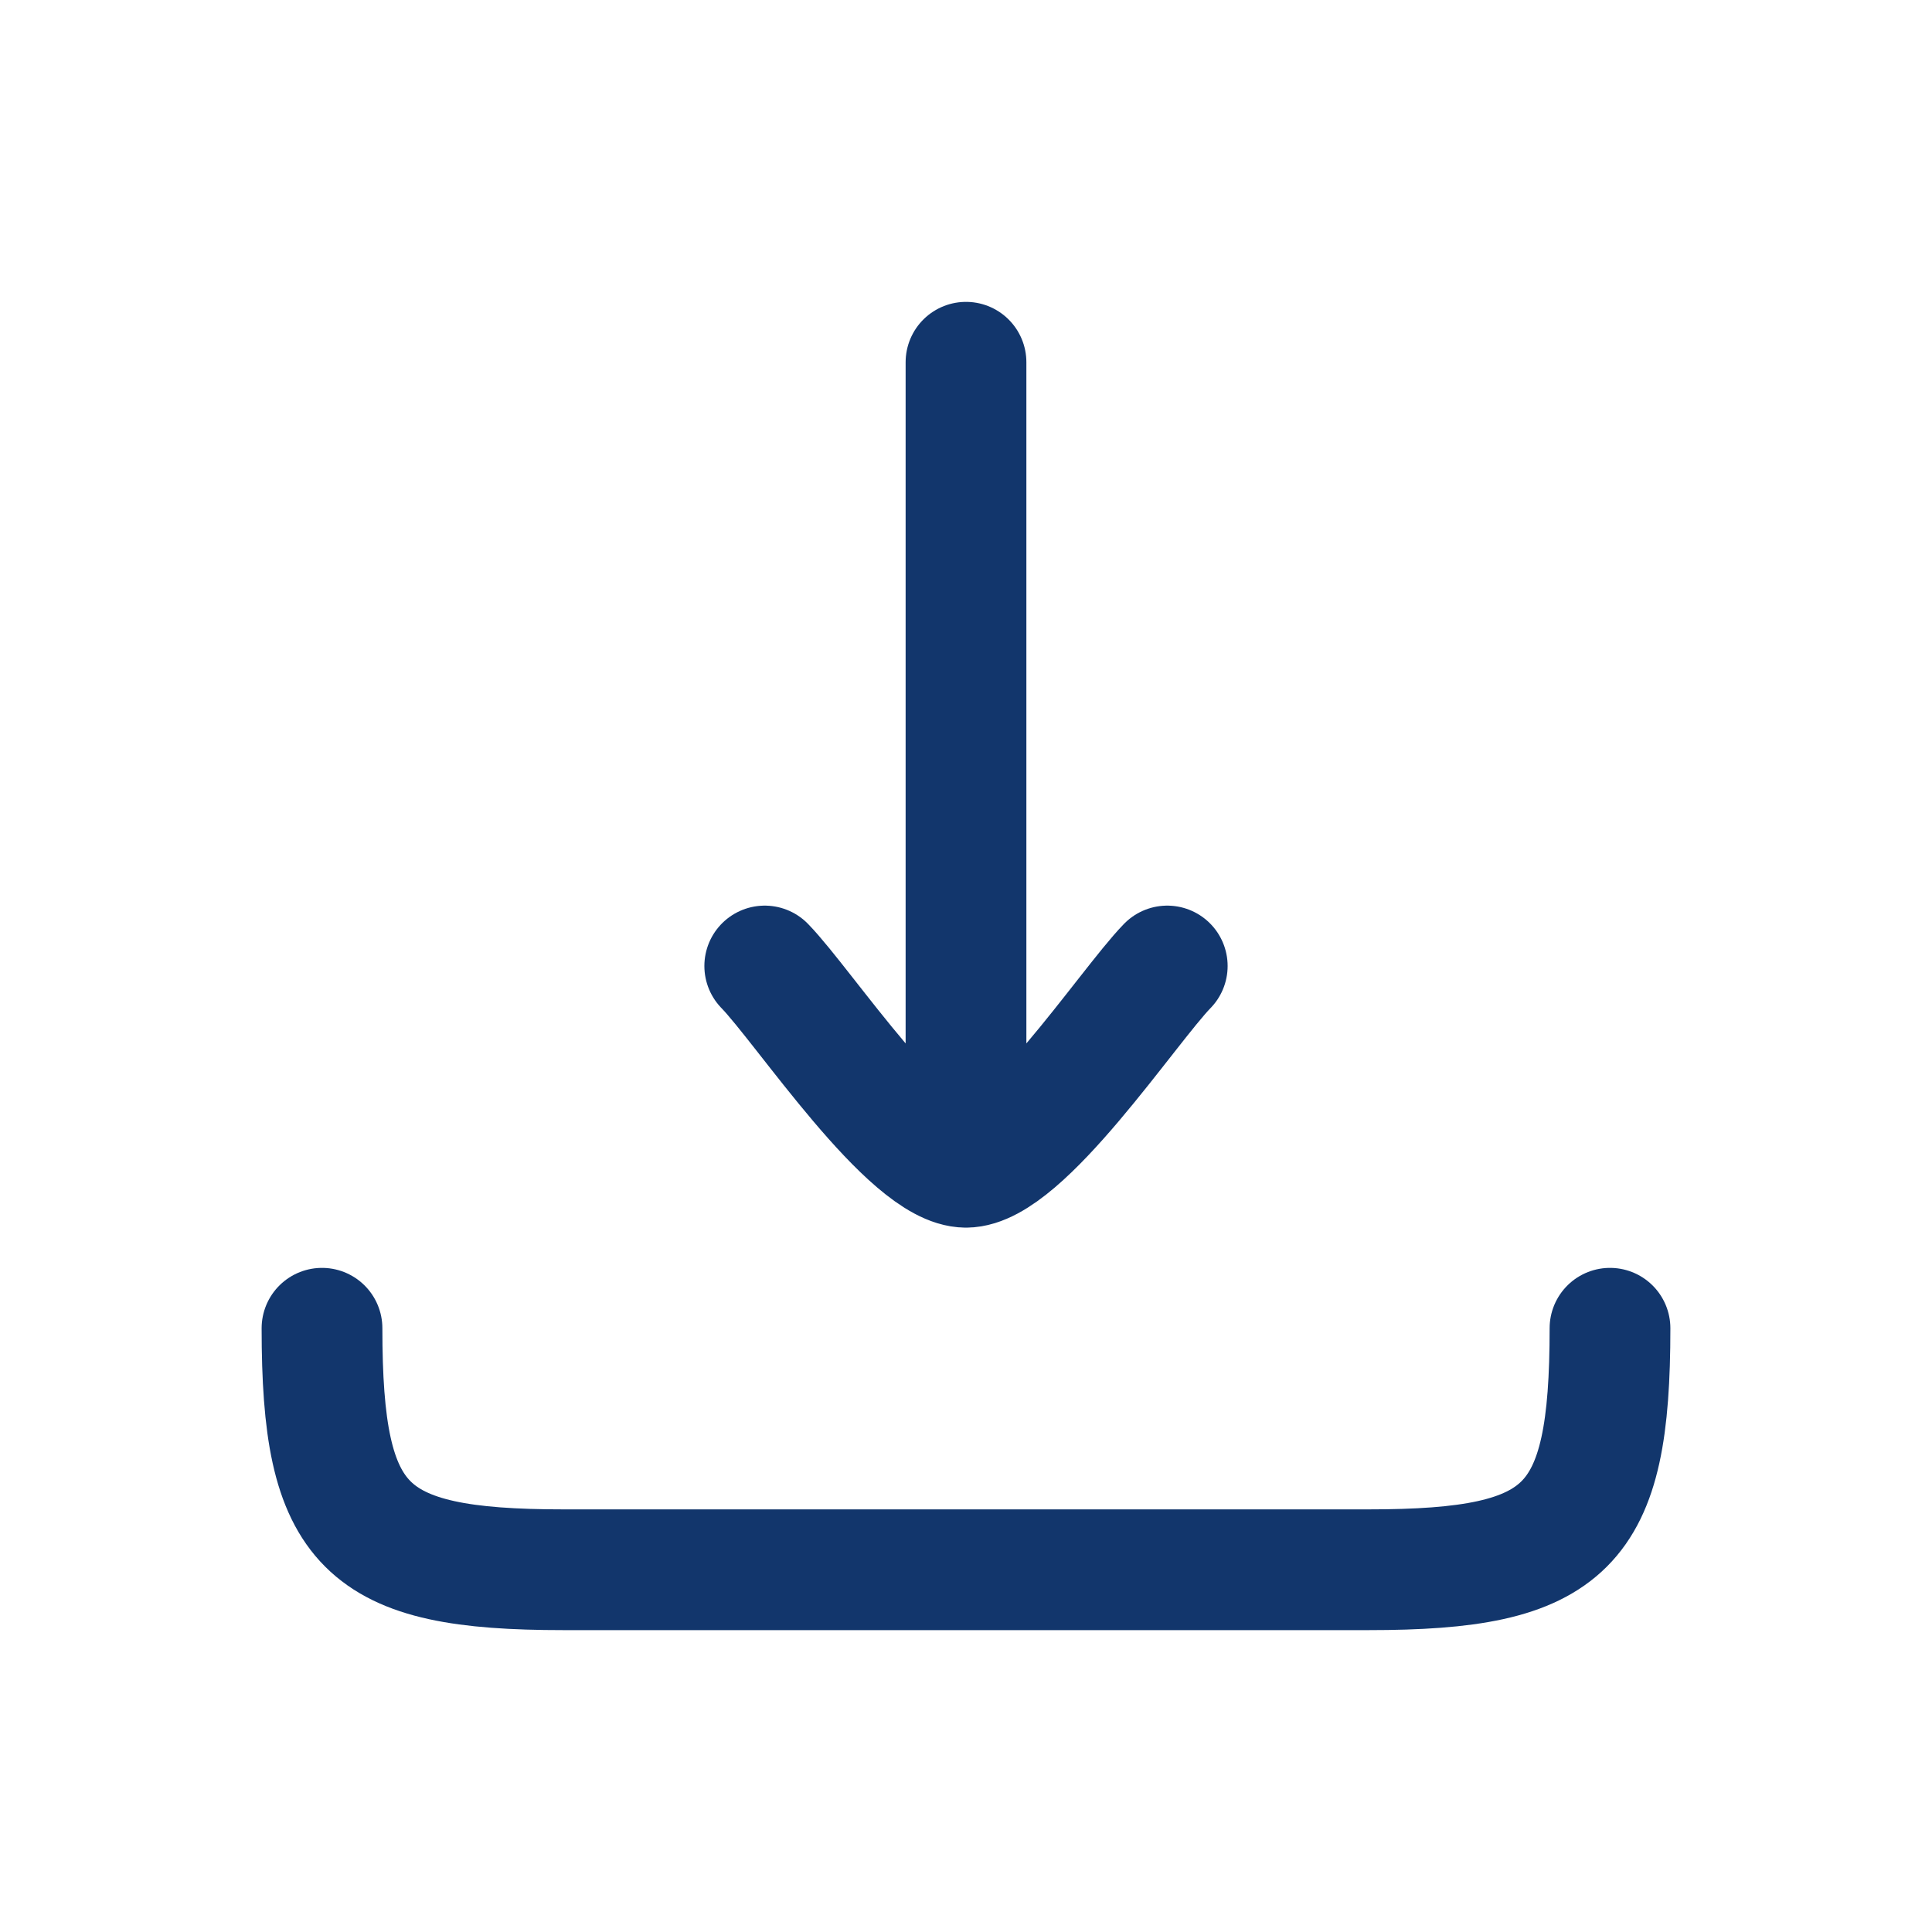 <svg width="24" height="24" viewBox="0 0 24 24" fill="none" xmlns="http://www.w3.org/2000/svg">
<g id="Frame">
<path id="Vector" d="M12 14.5V4.5M12 14.5C11.3 14.5 9.992 12.506 9.5 12M12 14.5C12.7 14.5 14.008 12.506 14.5 12" stroke="#12366C" stroke-width="1.5" stroke-linecap="round" stroke-linejoin="round"/>
<path id="Vector_2" d="M20 16.5C20 18.982 19.482 19.5 17 19.5H7C4.518 19.5 4 18.982 4 16.5" stroke="#12366C" stroke-width="1.5" stroke-linecap="round" stroke-linejoin="round"/>
</g>
</svg>
